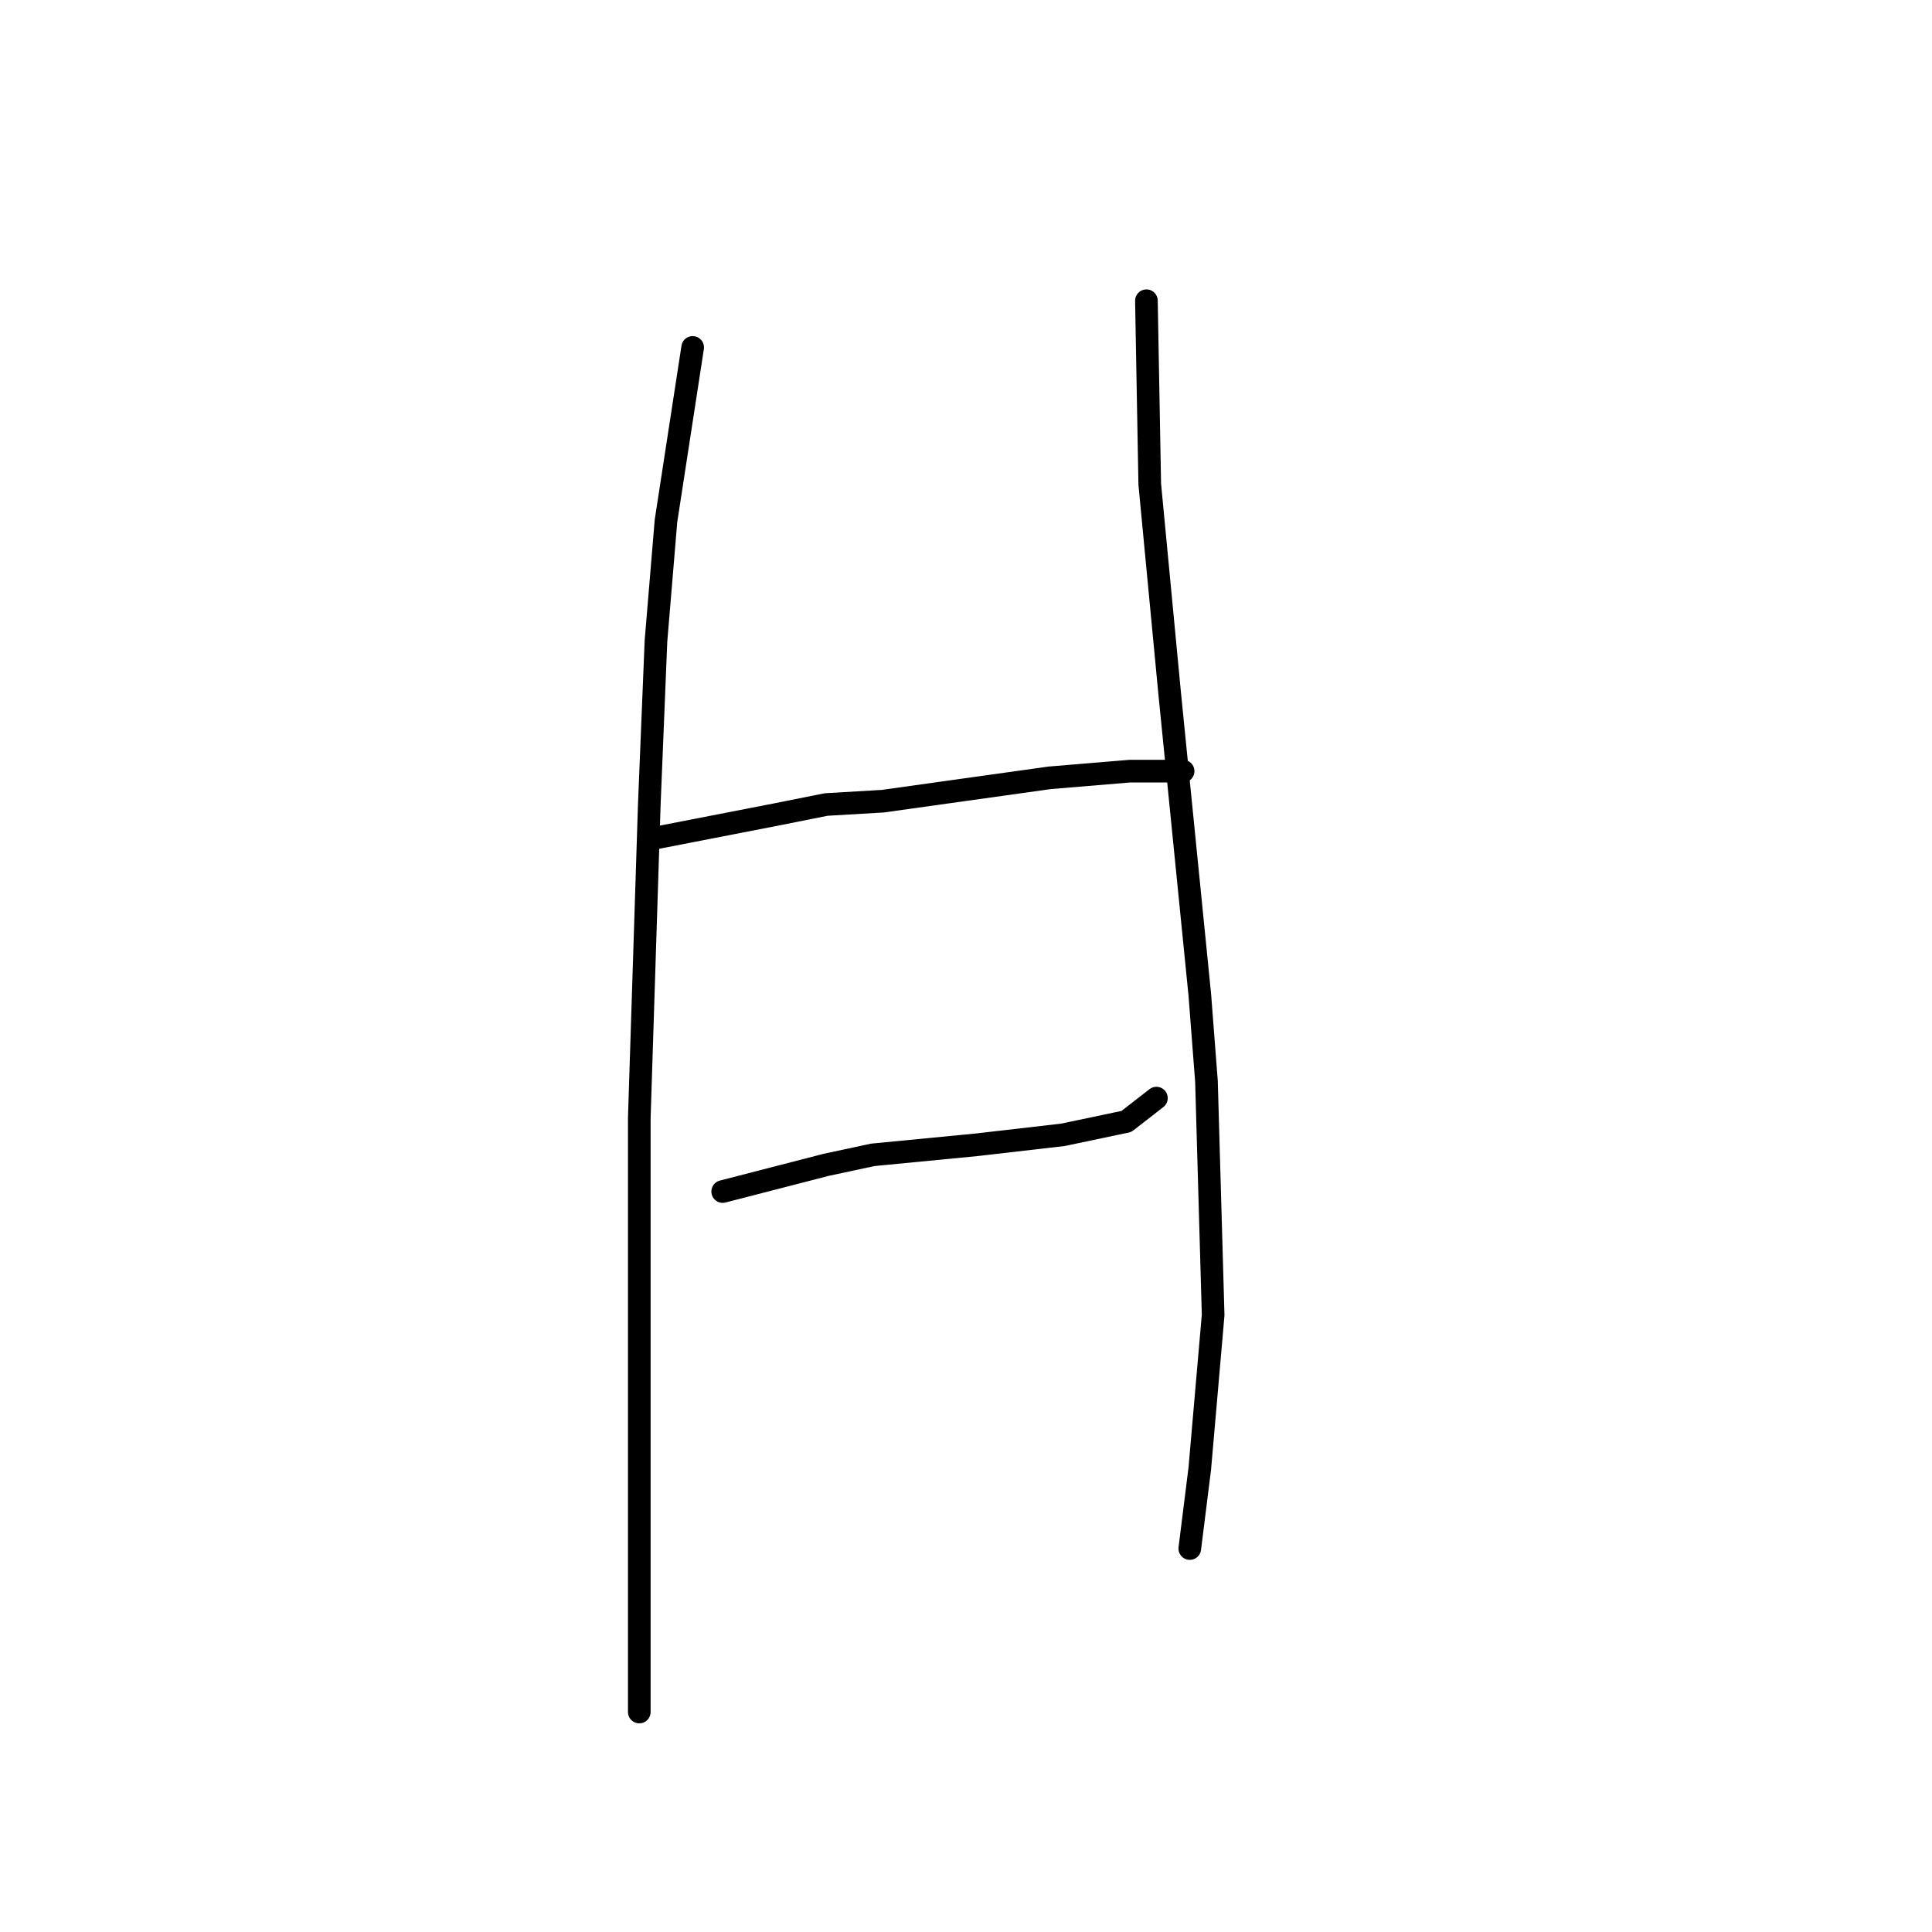 <?xml version="1.0" standalone="no"?>
    <svg width="256" height="256" xmlns="http://www.w3.org/2000/svg" version="1.1">
    <polyline stroke="black" stroke-width="3" stroke-linecap="round" fill="transparent" stroke-linejoin="round" points="91.782 46.037 88.246 69.026 86.919 84.941 86.035 106.603 84.709 148.159 84.709 167.611 84.709 200.767 84.709 224.198 84.709 226.85 84.709 226.408 84.709 226.408 " />
        <polyline stroke="black" stroke-width="3" stroke-linecap="round" fill="transparent" stroke-linejoin="round" points="86.919 111.024 102.835 107.929 109.466 106.603 116.981 106.161 139.086 103.066 149.696 102.182 155.443 102.182 156.769 102.182 156.769 102.182 " />
        <polyline stroke="black" stroke-width="3" stroke-linecap="round" fill="transparent" stroke-linejoin="round" points="95.761 157.885 109.466 154.348 115.655 153.022 129.36 151.696 140.854 150.369 149.254 148.601 153.232 145.506 153.232 145.506 " />
        <polyline stroke="black" stroke-width="3" stroke-linecap="round" fill="transparent" stroke-linejoin="round" points="151.906 39.848 152.348 64.163 155.001 92.014 158.979 131.802 159.864 143.296 160.748 174.242 158.979 194.578 157.653 205.188 157.653 205.188 " />
        </svg>